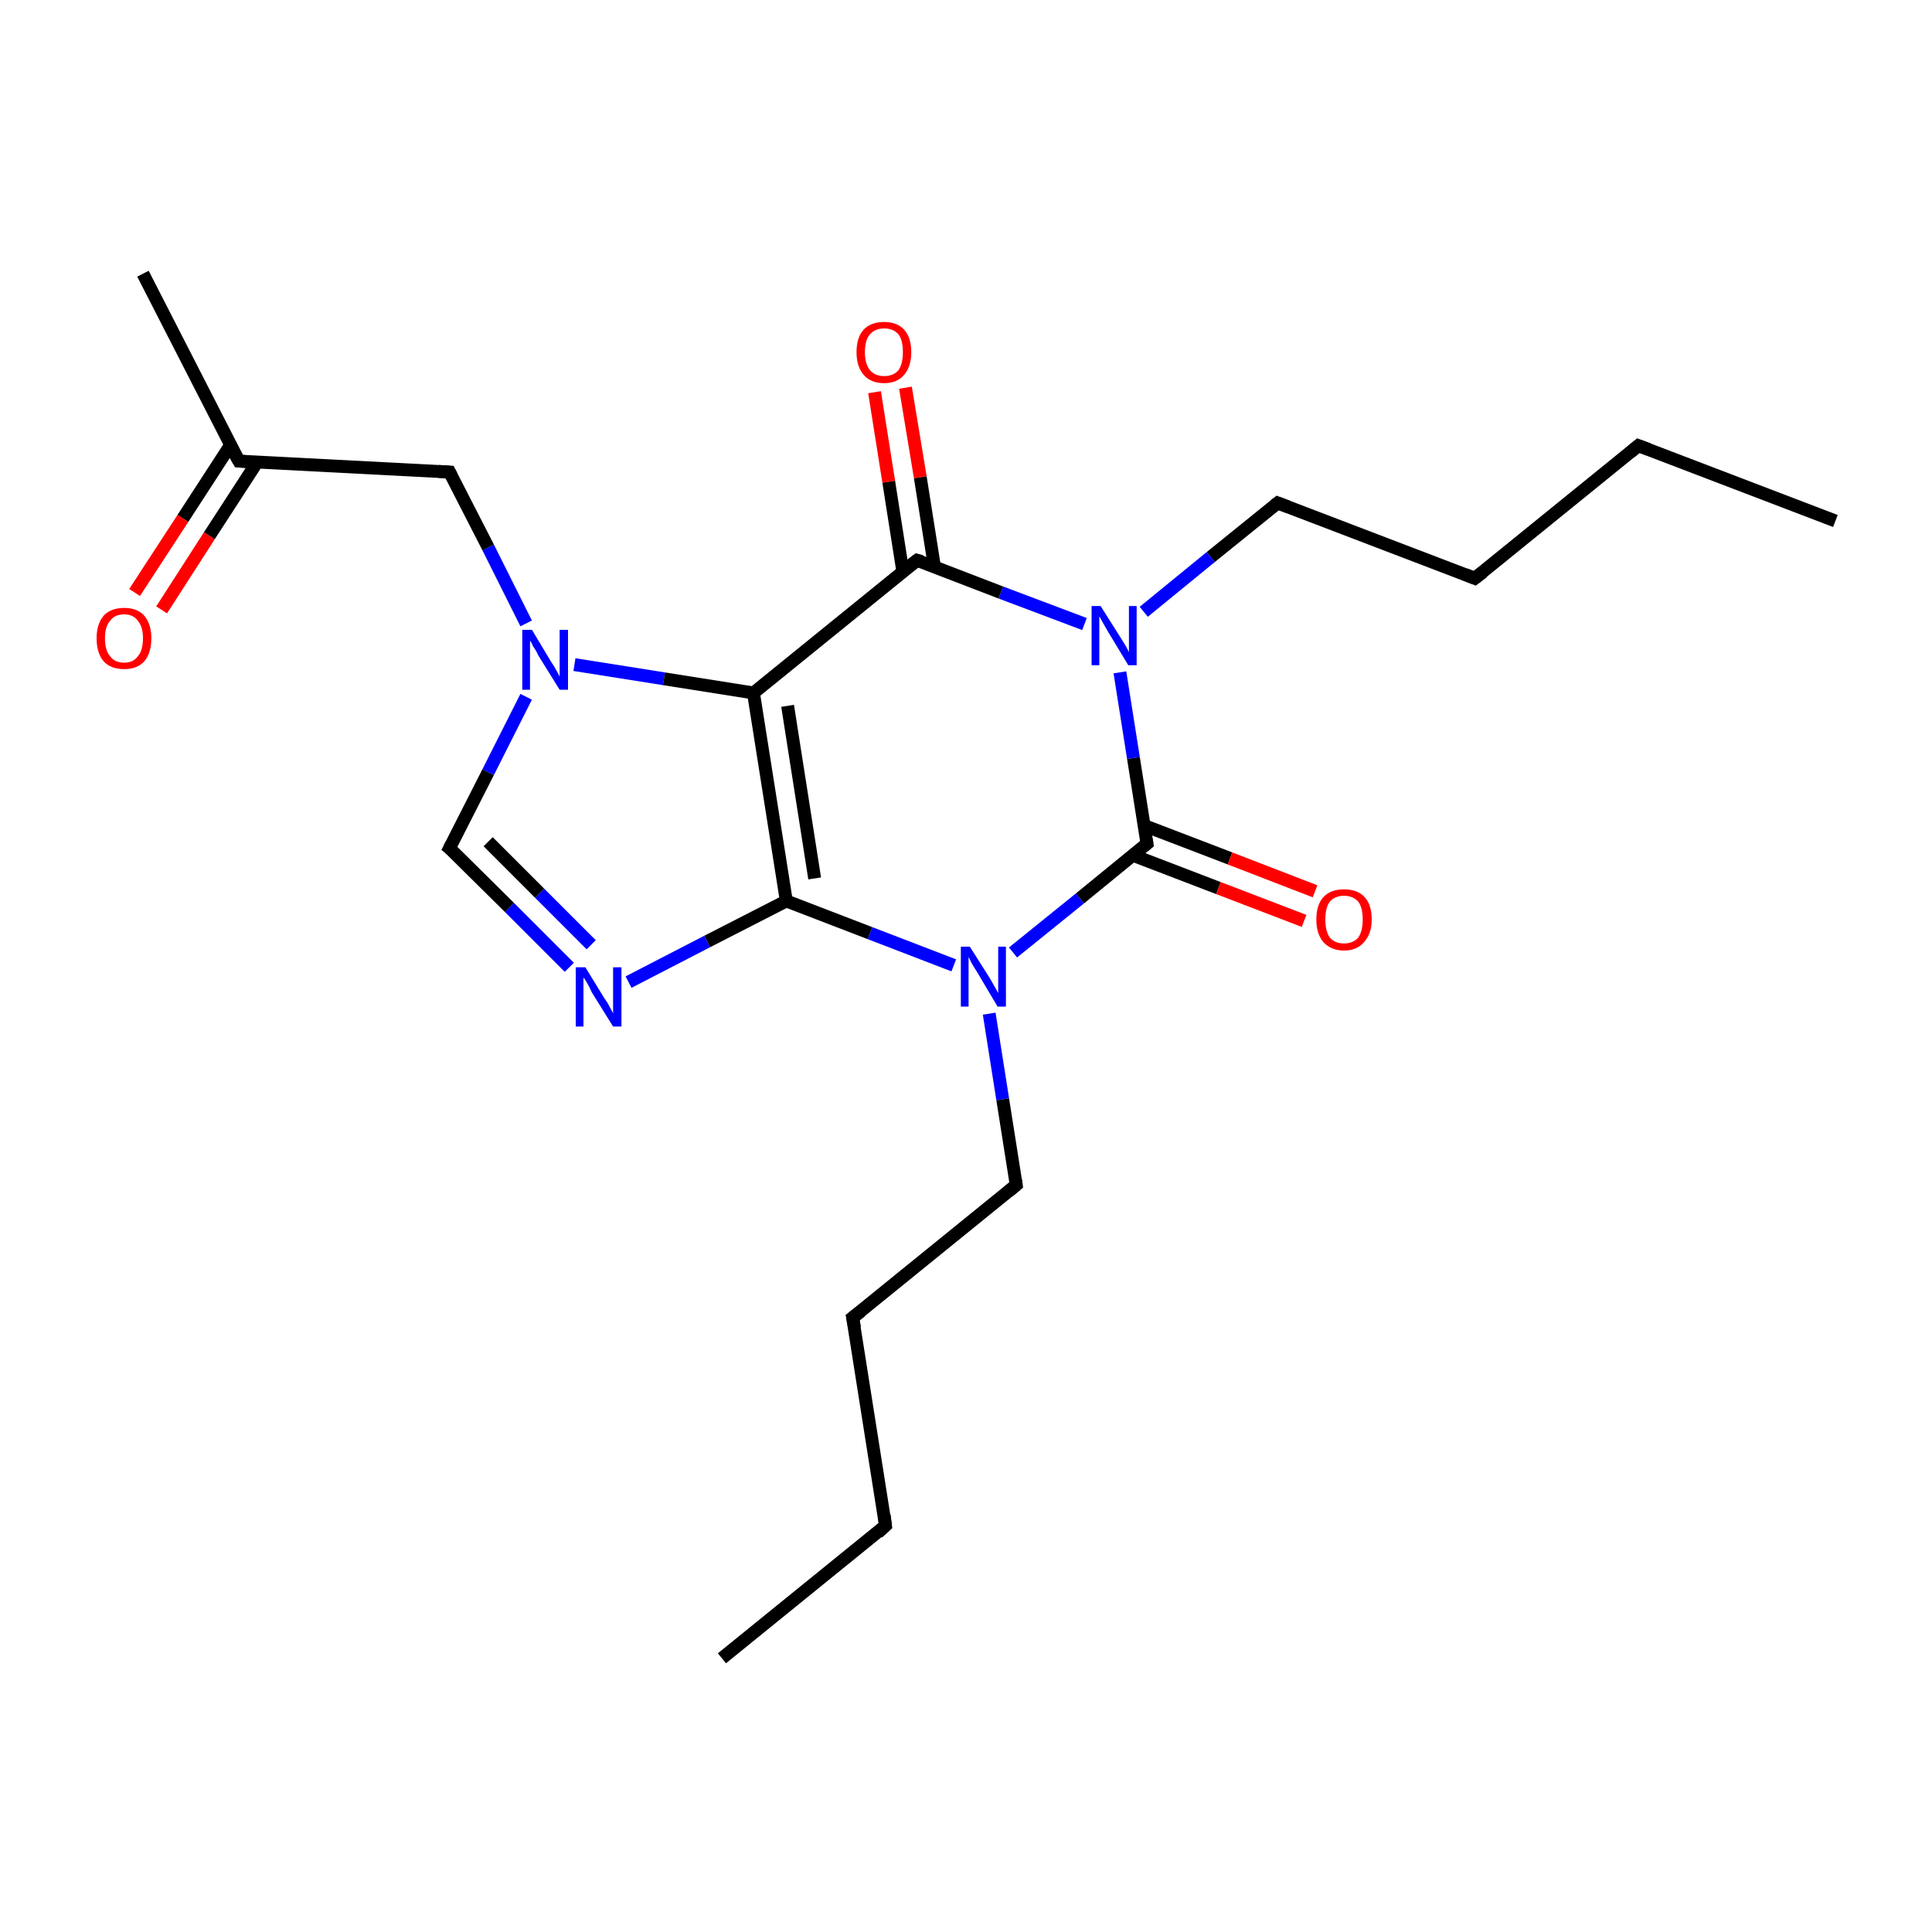 <?xml version='1.0' encoding='iso-8859-1'?>
<svg version='1.1' baseProfile='full'
              xmlns='http://www.w3.org/2000/svg'
                      xmlns:rdkit='http://www.rdkit.org/xml'
                      xmlns:xlink='http://www.w3.org/1999/xlink'
                  xml:space='preserve'
width='300px' height='300px' viewBox='0 0 300 300'>
<!-- END OF HEADER -->
<rect style='opacity:1.0;fill:#FFFFFF;stroke:none' width='300.0' height='300.0' x='0.0' y='0.0'> </rect>
<path class='bond-0 atom-0 atom-1' d='M 285.0,80.9 L 254.4,69.2' style='fill:none;fill-rule:evenodd;stroke:#000000;stroke-width:2.0px;stroke-linecap:butt;stroke-linejoin:miter;stroke-opacity:1' />
<path class='bond-1 atom-1 atom-2' d='M 254.4,69.2 L 229.0,89.8' style='fill:none;fill-rule:evenodd;stroke:#000000;stroke-width:2.0px;stroke-linecap:butt;stroke-linejoin:miter;stroke-opacity:1' />
<path class='bond-2 atom-2 atom-3' d='M 229.0,89.8 L 198.4,78.1' style='fill:none;fill-rule:evenodd;stroke:#000000;stroke-width:2.0px;stroke-linecap:butt;stroke-linejoin:miter;stroke-opacity:1' />
<path class='bond-3 atom-3 atom-4' d='M 198.4,78.1 L 188.0,86.5' style='fill:none;fill-rule:evenodd;stroke:#000000;stroke-width:2.0px;stroke-linecap:butt;stroke-linejoin:miter;stroke-opacity:1' />
<path class='bond-3 atom-3 atom-4' d='M 188.0,86.5 L 177.6,95.0' style='fill:none;fill-rule:evenodd;stroke:#0000FF;stroke-width:2.0px;stroke-linecap:butt;stroke-linejoin:miter;stroke-opacity:1' />
<path class='bond-4 atom-4 atom-5' d='M 168.4,96.9 L 155.4,92.0' style='fill:none;fill-rule:evenodd;stroke:#0000FF;stroke-width:2.0px;stroke-linecap:butt;stroke-linejoin:miter;stroke-opacity:1' />
<path class='bond-4 atom-4 atom-5' d='M 155.4,92.0 L 142.4,87.0' style='fill:none;fill-rule:evenodd;stroke:#000000;stroke-width:2.0px;stroke-linecap:butt;stroke-linejoin:miter;stroke-opacity:1' />
<path class='bond-5 atom-5 atom-6' d='M 145.1,88.0 L 142.9,74.1' style='fill:none;fill-rule:evenodd;stroke:#000000;stroke-width:2.0px;stroke-linecap:butt;stroke-linejoin:miter;stroke-opacity:1' />
<path class='bond-5 atom-5 atom-6' d='M 142.9,74.1 L 140.6,60.2' style='fill:none;fill-rule:evenodd;stroke:#FF0000;stroke-width:2.0px;stroke-linecap:butt;stroke-linejoin:miter;stroke-opacity:1' />
<path class='bond-5 atom-5 atom-6' d='M 140.2,88.8 L 138.0,74.8' style='fill:none;fill-rule:evenodd;stroke:#000000;stroke-width:2.0px;stroke-linecap:butt;stroke-linejoin:miter;stroke-opacity:1' />
<path class='bond-5 atom-5 atom-6' d='M 138.0,74.8 L 135.8,60.9' style='fill:none;fill-rule:evenodd;stroke:#FF0000;stroke-width:2.0px;stroke-linecap:butt;stroke-linejoin:miter;stroke-opacity:1' />
<path class='bond-6 atom-5 atom-7' d='M 142.4,87.0 L 117.0,107.6' style='fill:none;fill-rule:evenodd;stroke:#000000;stroke-width:2.0px;stroke-linecap:butt;stroke-linejoin:miter;stroke-opacity:1' />
<path class='bond-7 atom-7 atom-8' d='M 117.0,107.6 L 122.1,139.9' style='fill:none;fill-rule:evenodd;stroke:#000000;stroke-width:2.0px;stroke-linecap:butt;stroke-linejoin:miter;stroke-opacity:1' />
<path class='bond-7 atom-7 atom-8' d='M 122.3,109.6 L 126.5,136.4' style='fill:none;fill-rule:evenodd;stroke:#000000;stroke-width:2.0px;stroke-linecap:butt;stroke-linejoin:miter;stroke-opacity:1' />
<path class='bond-8 atom-8 atom-9' d='M 122.1,139.9 L 109.8,146.2' style='fill:none;fill-rule:evenodd;stroke:#000000;stroke-width:2.0px;stroke-linecap:butt;stroke-linejoin:miter;stroke-opacity:1' />
<path class='bond-8 atom-8 atom-9' d='M 109.8,146.2 L 97.6,152.5' style='fill:none;fill-rule:evenodd;stroke:#0000FF;stroke-width:2.0px;stroke-linecap:butt;stroke-linejoin:miter;stroke-opacity:1' />
<path class='bond-9 atom-9 atom-10' d='M 88.4,150.2 L 79.1,140.9' style='fill:none;fill-rule:evenodd;stroke:#0000FF;stroke-width:2.0px;stroke-linecap:butt;stroke-linejoin:miter;stroke-opacity:1' />
<path class='bond-9 atom-9 atom-10' d='M 79.1,140.9 L 69.8,131.7' style='fill:none;fill-rule:evenodd;stroke:#000000;stroke-width:2.0px;stroke-linecap:butt;stroke-linejoin:miter;stroke-opacity:1' />
<path class='bond-9 atom-9 atom-10' d='M 91.8,146.7 L 83.8,138.7' style='fill:none;fill-rule:evenodd;stroke:#0000FF;stroke-width:2.0px;stroke-linecap:butt;stroke-linejoin:miter;stroke-opacity:1' />
<path class='bond-9 atom-9 atom-10' d='M 83.8,138.7 L 75.8,130.7' style='fill:none;fill-rule:evenodd;stroke:#000000;stroke-width:2.0px;stroke-linecap:butt;stroke-linejoin:miter;stroke-opacity:1' />
<path class='bond-10 atom-10 atom-11' d='M 69.8,131.7 L 75.8,119.9' style='fill:none;fill-rule:evenodd;stroke:#000000;stroke-width:2.0px;stroke-linecap:butt;stroke-linejoin:miter;stroke-opacity:1' />
<path class='bond-10 atom-10 atom-11' d='M 75.8,119.9 L 81.7,108.2' style='fill:none;fill-rule:evenodd;stroke:#0000FF;stroke-width:2.0px;stroke-linecap:butt;stroke-linejoin:miter;stroke-opacity:1' />
<path class='bond-11 atom-11 atom-12' d='M 81.7,96.8 L 75.8,85.0' style='fill:none;fill-rule:evenodd;stroke:#0000FF;stroke-width:2.0px;stroke-linecap:butt;stroke-linejoin:miter;stroke-opacity:1' />
<path class='bond-11 atom-11 atom-12' d='M 75.8,85.0 L 69.8,73.3' style='fill:none;fill-rule:evenodd;stroke:#000000;stroke-width:2.0px;stroke-linecap:butt;stroke-linejoin:miter;stroke-opacity:1' />
<path class='bond-12 atom-12 atom-13' d='M 69.8,73.3 L 37.1,71.6' style='fill:none;fill-rule:evenodd;stroke:#000000;stroke-width:2.0px;stroke-linecap:butt;stroke-linejoin:miter;stroke-opacity:1' />
<path class='bond-13 atom-13 atom-14' d='M 37.1,71.6 L 22.2,42.5' style='fill:none;fill-rule:evenodd;stroke:#000000;stroke-width:2.0px;stroke-linecap:butt;stroke-linejoin:miter;stroke-opacity:1' />
<path class='bond-14 atom-13 atom-15' d='M 35.8,69.1 L 28.4,80.5' style='fill:none;fill-rule:evenodd;stroke:#000000;stroke-width:2.0px;stroke-linecap:butt;stroke-linejoin:miter;stroke-opacity:1' />
<path class='bond-14 atom-13 atom-15' d='M 28.4,80.5 L 20.9,92.0' style='fill:none;fill-rule:evenodd;stroke:#FF0000;stroke-width:2.0px;stroke-linecap:butt;stroke-linejoin:miter;stroke-opacity:1' />
<path class='bond-14 atom-13 atom-15' d='M 39.9,71.8 L 32.5,83.2' style='fill:none;fill-rule:evenodd;stroke:#000000;stroke-width:2.0px;stroke-linecap:butt;stroke-linejoin:miter;stroke-opacity:1' />
<path class='bond-14 atom-13 atom-15' d='M 32.5,83.2 L 25.1,94.7' style='fill:none;fill-rule:evenodd;stroke:#FF0000;stroke-width:2.0px;stroke-linecap:butt;stroke-linejoin:miter;stroke-opacity:1' />
<path class='bond-15 atom-8 atom-16' d='M 122.1,139.9 L 135.1,144.9' style='fill:none;fill-rule:evenodd;stroke:#000000;stroke-width:2.0px;stroke-linecap:butt;stroke-linejoin:miter;stroke-opacity:1' />
<path class='bond-15 atom-8 atom-16' d='M 135.1,144.9 L 148.1,149.9' style='fill:none;fill-rule:evenodd;stroke:#0000FF;stroke-width:2.0px;stroke-linecap:butt;stroke-linejoin:miter;stroke-opacity:1' />
<path class='bond-16 atom-16 atom-17' d='M 153.6,157.4 L 155.7,170.7' style='fill:none;fill-rule:evenodd;stroke:#0000FF;stroke-width:2.0px;stroke-linecap:butt;stroke-linejoin:miter;stroke-opacity:1' />
<path class='bond-16 atom-16 atom-17' d='M 155.7,170.7 L 157.8,184.0' style='fill:none;fill-rule:evenodd;stroke:#000000;stroke-width:2.0px;stroke-linecap:butt;stroke-linejoin:miter;stroke-opacity:1' />
<path class='bond-17 atom-17 atom-18' d='M 157.8,184.0 L 132.4,204.6' style='fill:none;fill-rule:evenodd;stroke:#000000;stroke-width:2.0px;stroke-linecap:butt;stroke-linejoin:miter;stroke-opacity:1' />
<path class='bond-18 atom-18 atom-19' d='M 132.4,204.6 L 137.5,236.9' style='fill:none;fill-rule:evenodd;stroke:#000000;stroke-width:2.0px;stroke-linecap:butt;stroke-linejoin:miter;stroke-opacity:1' />
<path class='bond-19 atom-19 atom-20' d='M 137.5,236.9 L 112.1,257.5' style='fill:none;fill-rule:evenodd;stroke:#000000;stroke-width:2.0px;stroke-linecap:butt;stroke-linejoin:miter;stroke-opacity:1' />
<path class='bond-20 atom-16 atom-21' d='M 157.3,147.9 L 167.7,139.5' style='fill:none;fill-rule:evenodd;stroke:#0000FF;stroke-width:2.0px;stroke-linecap:butt;stroke-linejoin:miter;stroke-opacity:1' />
<path class='bond-20 atom-16 atom-21' d='M 167.7,139.5 L 178.1,131.0' style='fill:none;fill-rule:evenodd;stroke:#000000;stroke-width:2.0px;stroke-linecap:butt;stroke-linejoin:miter;stroke-opacity:1' />
<path class='bond-21 atom-21 atom-22' d='M 175.9,132.8 L 189.2,137.9' style='fill:none;fill-rule:evenodd;stroke:#000000;stroke-width:2.0px;stroke-linecap:butt;stroke-linejoin:miter;stroke-opacity:1' />
<path class='bond-21 atom-21 atom-22' d='M 189.2,137.9 L 202.5,143.0' style='fill:none;fill-rule:evenodd;stroke:#FF0000;stroke-width:2.0px;stroke-linecap:butt;stroke-linejoin:miter;stroke-opacity:1' />
<path class='bond-21 atom-21 atom-22' d='M 177.7,128.2 L 191.0,133.3' style='fill:none;fill-rule:evenodd;stroke:#000000;stroke-width:2.0px;stroke-linecap:butt;stroke-linejoin:miter;stroke-opacity:1' />
<path class='bond-21 atom-21 atom-22' d='M 191.0,133.3 L 204.2,138.4' style='fill:none;fill-rule:evenodd;stroke:#FF0000;stroke-width:2.0px;stroke-linecap:butt;stroke-linejoin:miter;stroke-opacity:1' />
<path class='bond-22 atom-21 atom-4' d='M 178.1,131.0 L 176.0,117.7' style='fill:none;fill-rule:evenodd;stroke:#000000;stroke-width:2.0px;stroke-linecap:butt;stroke-linejoin:miter;stroke-opacity:1' />
<path class='bond-22 atom-21 atom-4' d='M 176.0,117.7 L 173.9,104.4' style='fill:none;fill-rule:evenodd;stroke:#0000FF;stroke-width:2.0px;stroke-linecap:butt;stroke-linejoin:miter;stroke-opacity:1' />
<path class='bond-23 atom-11 atom-7' d='M 89.2,103.2 L 103.1,105.4' style='fill:none;fill-rule:evenodd;stroke:#0000FF;stroke-width:2.0px;stroke-linecap:butt;stroke-linejoin:miter;stroke-opacity:1' />
<path class='bond-23 atom-11 atom-7' d='M 103.1,105.4 L 117.0,107.6' style='fill:none;fill-rule:evenodd;stroke:#000000;stroke-width:2.0px;stroke-linecap:butt;stroke-linejoin:miter;stroke-opacity:1' />
<path d='M 256.0,69.8 L 254.4,69.2 L 253.2,70.2' style='fill:none;stroke:#000000;stroke-width:2.0px;stroke-linecap:butt;stroke-linejoin:miter;stroke-miterlimit:10;stroke-opacity:1;' />
<path d='M 230.3,88.8 L 229.0,89.8 L 227.5,89.2' style='fill:none;stroke:#000000;stroke-width:2.0px;stroke-linecap:butt;stroke-linejoin:miter;stroke-miterlimit:10;stroke-opacity:1;' />
<path d='M 200.0,78.7 L 198.4,78.1 L 197.9,78.5' style='fill:none;stroke:#000000;stroke-width:2.0px;stroke-linecap:butt;stroke-linejoin:miter;stroke-miterlimit:10;stroke-opacity:1;' />
<path d='M 143.1,87.2 L 142.4,87.0 L 141.1,88.0' style='fill:none;stroke:#000000;stroke-width:2.0px;stroke-linecap:butt;stroke-linejoin:miter;stroke-miterlimit:10;stroke-opacity:1;' />
<path d='M 70.3,132.1 L 69.8,131.7 L 70.1,131.1' style='fill:none;stroke:#000000;stroke-width:2.0px;stroke-linecap:butt;stroke-linejoin:miter;stroke-miterlimit:10;stroke-opacity:1;' />
<path d='M 70.1,73.9 L 69.8,73.3 L 68.1,73.2' style='fill:none;stroke:#000000;stroke-width:2.0px;stroke-linecap:butt;stroke-linejoin:miter;stroke-miterlimit:10;stroke-opacity:1;' />
<path d='M 38.7,71.7 L 37.1,71.6 L 36.3,70.2' style='fill:none;stroke:#000000;stroke-width:2.0px;stroke-linecap:butt;stroke-linejoin:miter;stroke-miterlimit:10;stroke-opacity:1;' />
<path d='M 157.7,183.3 L 157.8,184.0 L 156.6,185.0' style='fill:none;stroke:#000000;stroke-width:2.0px;stroke-linecap:butt;stroke-linejoin:miter;stroke-miterlimit:10;stroke-opacity:1;' />
<path d='M 133.7,203.6 L 132.4,204.6 L 132.7,206.2' style='fill:none;stroke:#000000;stroke-width:2.0px;stroke-linecap:butt;stroke-linejoin:miter;stroke-miterlimit:10;stroke-opacity:1;' />
<path d='M 137.3,235.3 L 137.5,236.9 L 136.3,238.0' style='fill:none;stroke:#000000;stroke-width:2.0px;stroke-linecap:butt;stroke-linejoin:miter;stroke-miterlimit:10;stroke-opacity:1;' />
<path d='M 177.6,131.4 L 178.1,131.0 L 178.0,130.4' style='fill:none;stroke:#000000;stroke-width:2.0px;stroke-linecap:butt;stroke-linejoin:miter;stroke-miterlimit:10;stroke-opacity:1;' />
<path class='atom-4' d='M 170.9 94.1
L 174.0 99.0
Q 174.3 99.5, 174.8 100.3
Q 175.3 101.2, 175.3 101.3
L 175.3 94.1
L 176.5 94.1
L 176.5 103.3
L 175.2 103.3
L 172.0 98.0
Q 171.6 97.3, 171.2 96.6
Q 170.8 95.9, 170.7 95.7
L 170.7 103.3
L 169.5 103.3
L 169.5 94.1
L 170.9 94.1
' fill='#0000FF'/>
<path class='atom-6' d='M 133.0 54.7
Q 133.0 52.4, 134.1 51.2
Q 135.2 50.0, 137.3 50.0
Q 139.3 50.0, 140.4 51.2
Q 141.5 52.4, 141.5 54.7
Q 141.5 56.9, 140.4 58.2
Q 139.3 59.5, 137.3 59.5
Q 135.2 59.5, 134.1 58.2
Q 133.0 56.9, 133.0 54.7
M 137.3 58.4
Q 138.7 58.4, 139.5 57.5
Q 140.2 56.5, 140.2 54.7
Q 140.2 52.8, 139.5 51.9
Q 138.7 51.0, 137.3 51.0
Q 135.9 51.0, 135.1 51.9
Q 134.3 52.8, 134.3 54.7
Q 134.3 56.5, 135.1 57.5
Q 135.9 58.4, 137.3 58.4
' fill='#FF0000'/>
<path class='atom-9' d='M 90.9 150.2
L 93.9 155.1
Q 94.3 155.6, 94.7 156.4
Q 95.2 157.3, 95.2 157.4
L 95.2 150.2
L 96.5 150.2
L 96.5 159.4
L 95.2 159.4
L 91.9 154.1
Q 91.6 153.4, 91.2 152.7
Q 90.8 152.0, 90.6 151.8
L 90.6 159.4
L 89.4 159.4
L 89.4 150.2
L 90.9 150.2
' fill='#0000FF'/>
<path class='atom-11' d='M 82.6 97.8
L 85.6 102.8
Q 85.9 103.2, 86.4 104.1
Q 86.9 105.0, 86.9 105.1
L 86.9 97.8
L 88.2 97.8
L 88.2 107.1
L 86.9 107.1
L 83.6 101.8
Q 83.3 101.1, 82.8 100.4
Q 82.5 99.7, 82.3 99.5
L 82.3 107.1
L 81.1 107.1
L 81.1 97.8
L 82.6 97.8
' fill='#0000FF'/>
<path class='atom-15' d='M 15.0 99.1
Q 15.0 96.9, 16.1 95.6
Q 17.2 94.4, 19.3 94.4
Q 21.3 94.4, 22.4 95.6
Q 23.5 96.9, 23.5 99.1
Q 23.5 101.4, 22.4 102.7
Q 21.3 103.9, 19.3 103.9
Q 17.2 103.9, 16.1 102.7
Q 15.0 101.4, 15.0 99.1
M 19.3 102.9
Q 20.7 102.9, 21.4 101.9
Q 22.2 101.0, 22.2 99.1
Q 22.2 97.3, 21.4 96.4
Q 20.7 95.4, 19.3 95.4
Q 17.8 95.4, 17.1 96.4
Q 16.3 97.3, 16.3 99.1
Q 16.3 101.0, 17.1 101.9
Q 17.8 102.9, 19.3 102.9
' fill='#FF0000'/>
<path class='atom-16' d='M 150.6 147.0
L 153.7 151.9
Q 154.0 152.4, 154.5 153.3
Q 155.0 154.2, 155.0 154.2
L 155.0 147.0
L 156.2 147.0
L 156.2 156.3
L 154.9 156.3
L 151.7 150.9
Q 151.3 150.3, 150.9 149.6
Q 150.5 148.8, 150.4 148.6
L 150.4 156.3
L 149.2 156.3
L 149.2 147.0
L 150.6 147.0
' fill='#0000FF'/>
<path class='atom-22' d='M 204.4 142.8
Q 204.4 140.5, 205.5 139.3
Q 206.6 138.1, 208.7 138.1
Q 210.8 138.1, 211.9 139.3
Q 213.0 140.5, 213.0 142.8
Q 213.0 145.0, 211.8 146.3
Q 210.7 147.6, 208.7 147.6
Q 206.7 147.6, 205.5 146.3
Q 204.4 145.0, 204.4 142.8
M 208.7 146.5
Q 210.1 146.5, 210.9 145.6
Q 211.6 144.6, 211.6 142.8
Q 211.6 140.9, 210.9 140.0
Q 210.1 139.1, 208.7 139.1
Q 207.3 139.1, 206.5 140.0
Q 205.8 140.9, 205.8 142.8
Q 205.8 144.6, 206.5 145.6
Q 207.3 146.5, 208.7 146.5
' fill='#FF0000'/>
</svg>
